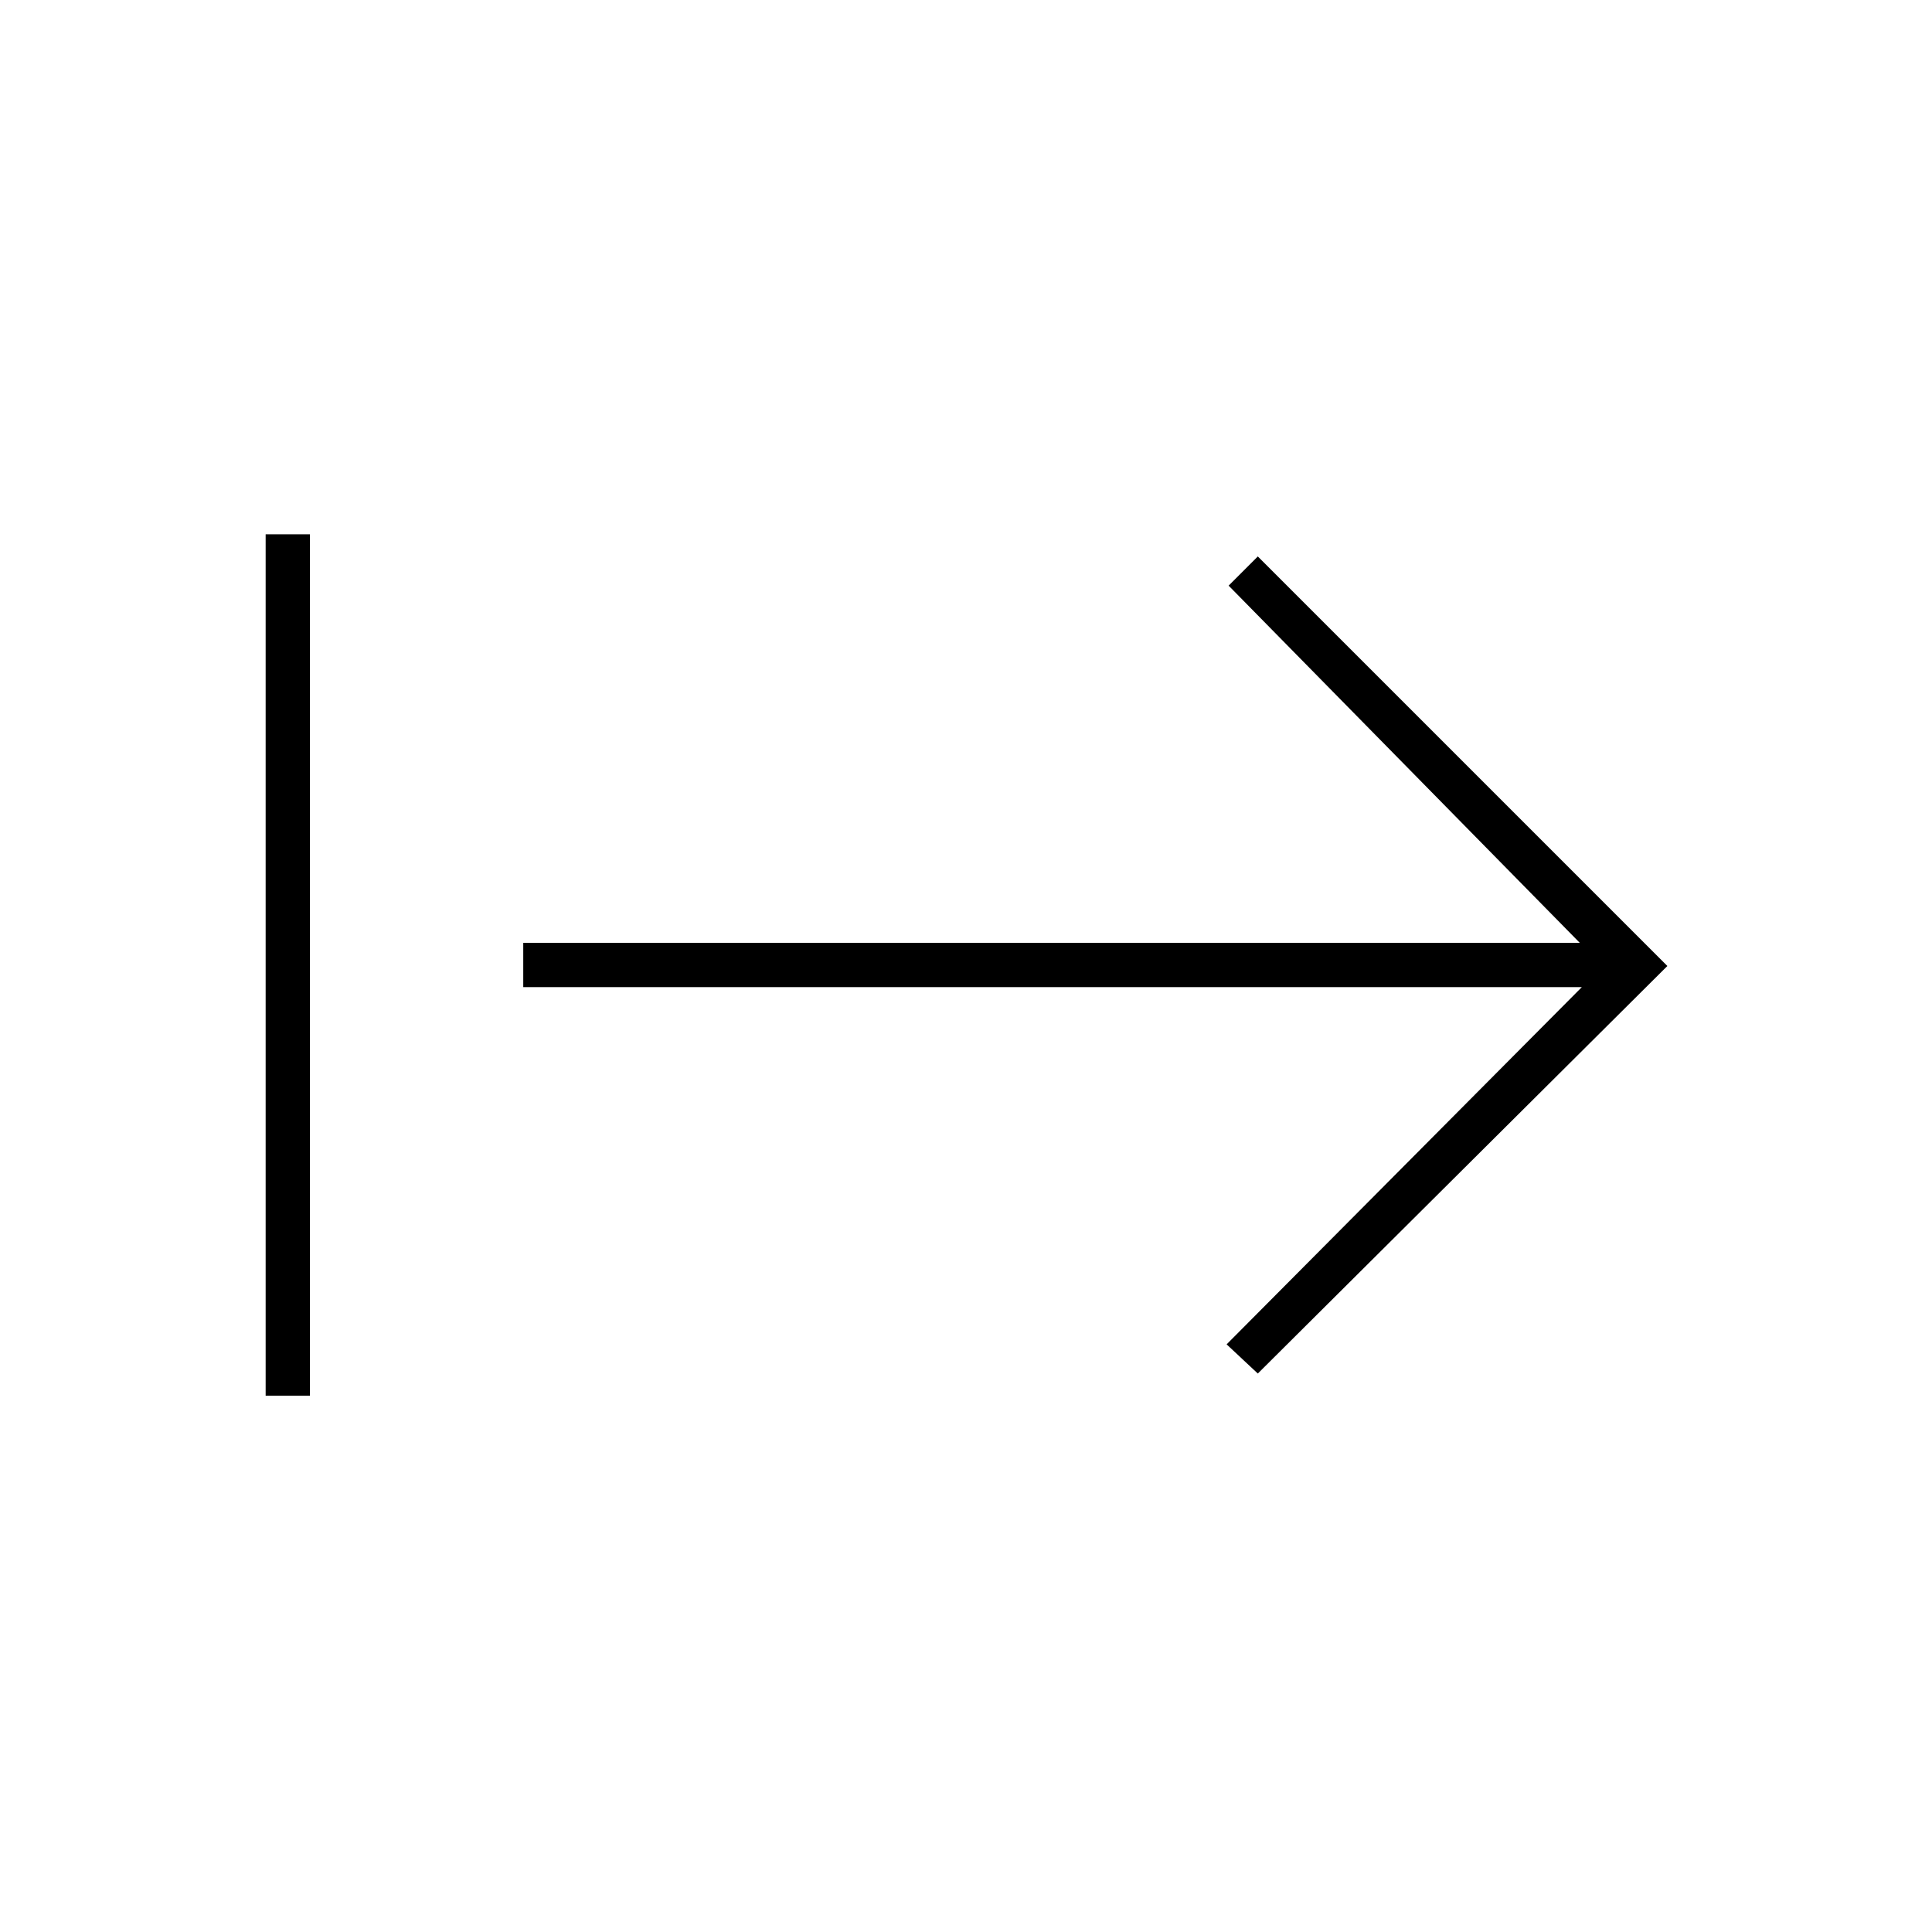<svg xmlns="http://www.w3.org/2000/svg" height="48" viewBox="0 -960 960 960" width="48"><path d="M132-266.5v-428h22v428h-22Zm493-11L609.5-292 786-469.5H260v-22h525L610.5-669l14.5-14.5L828.5-480 625-277.5Z"/></svg>